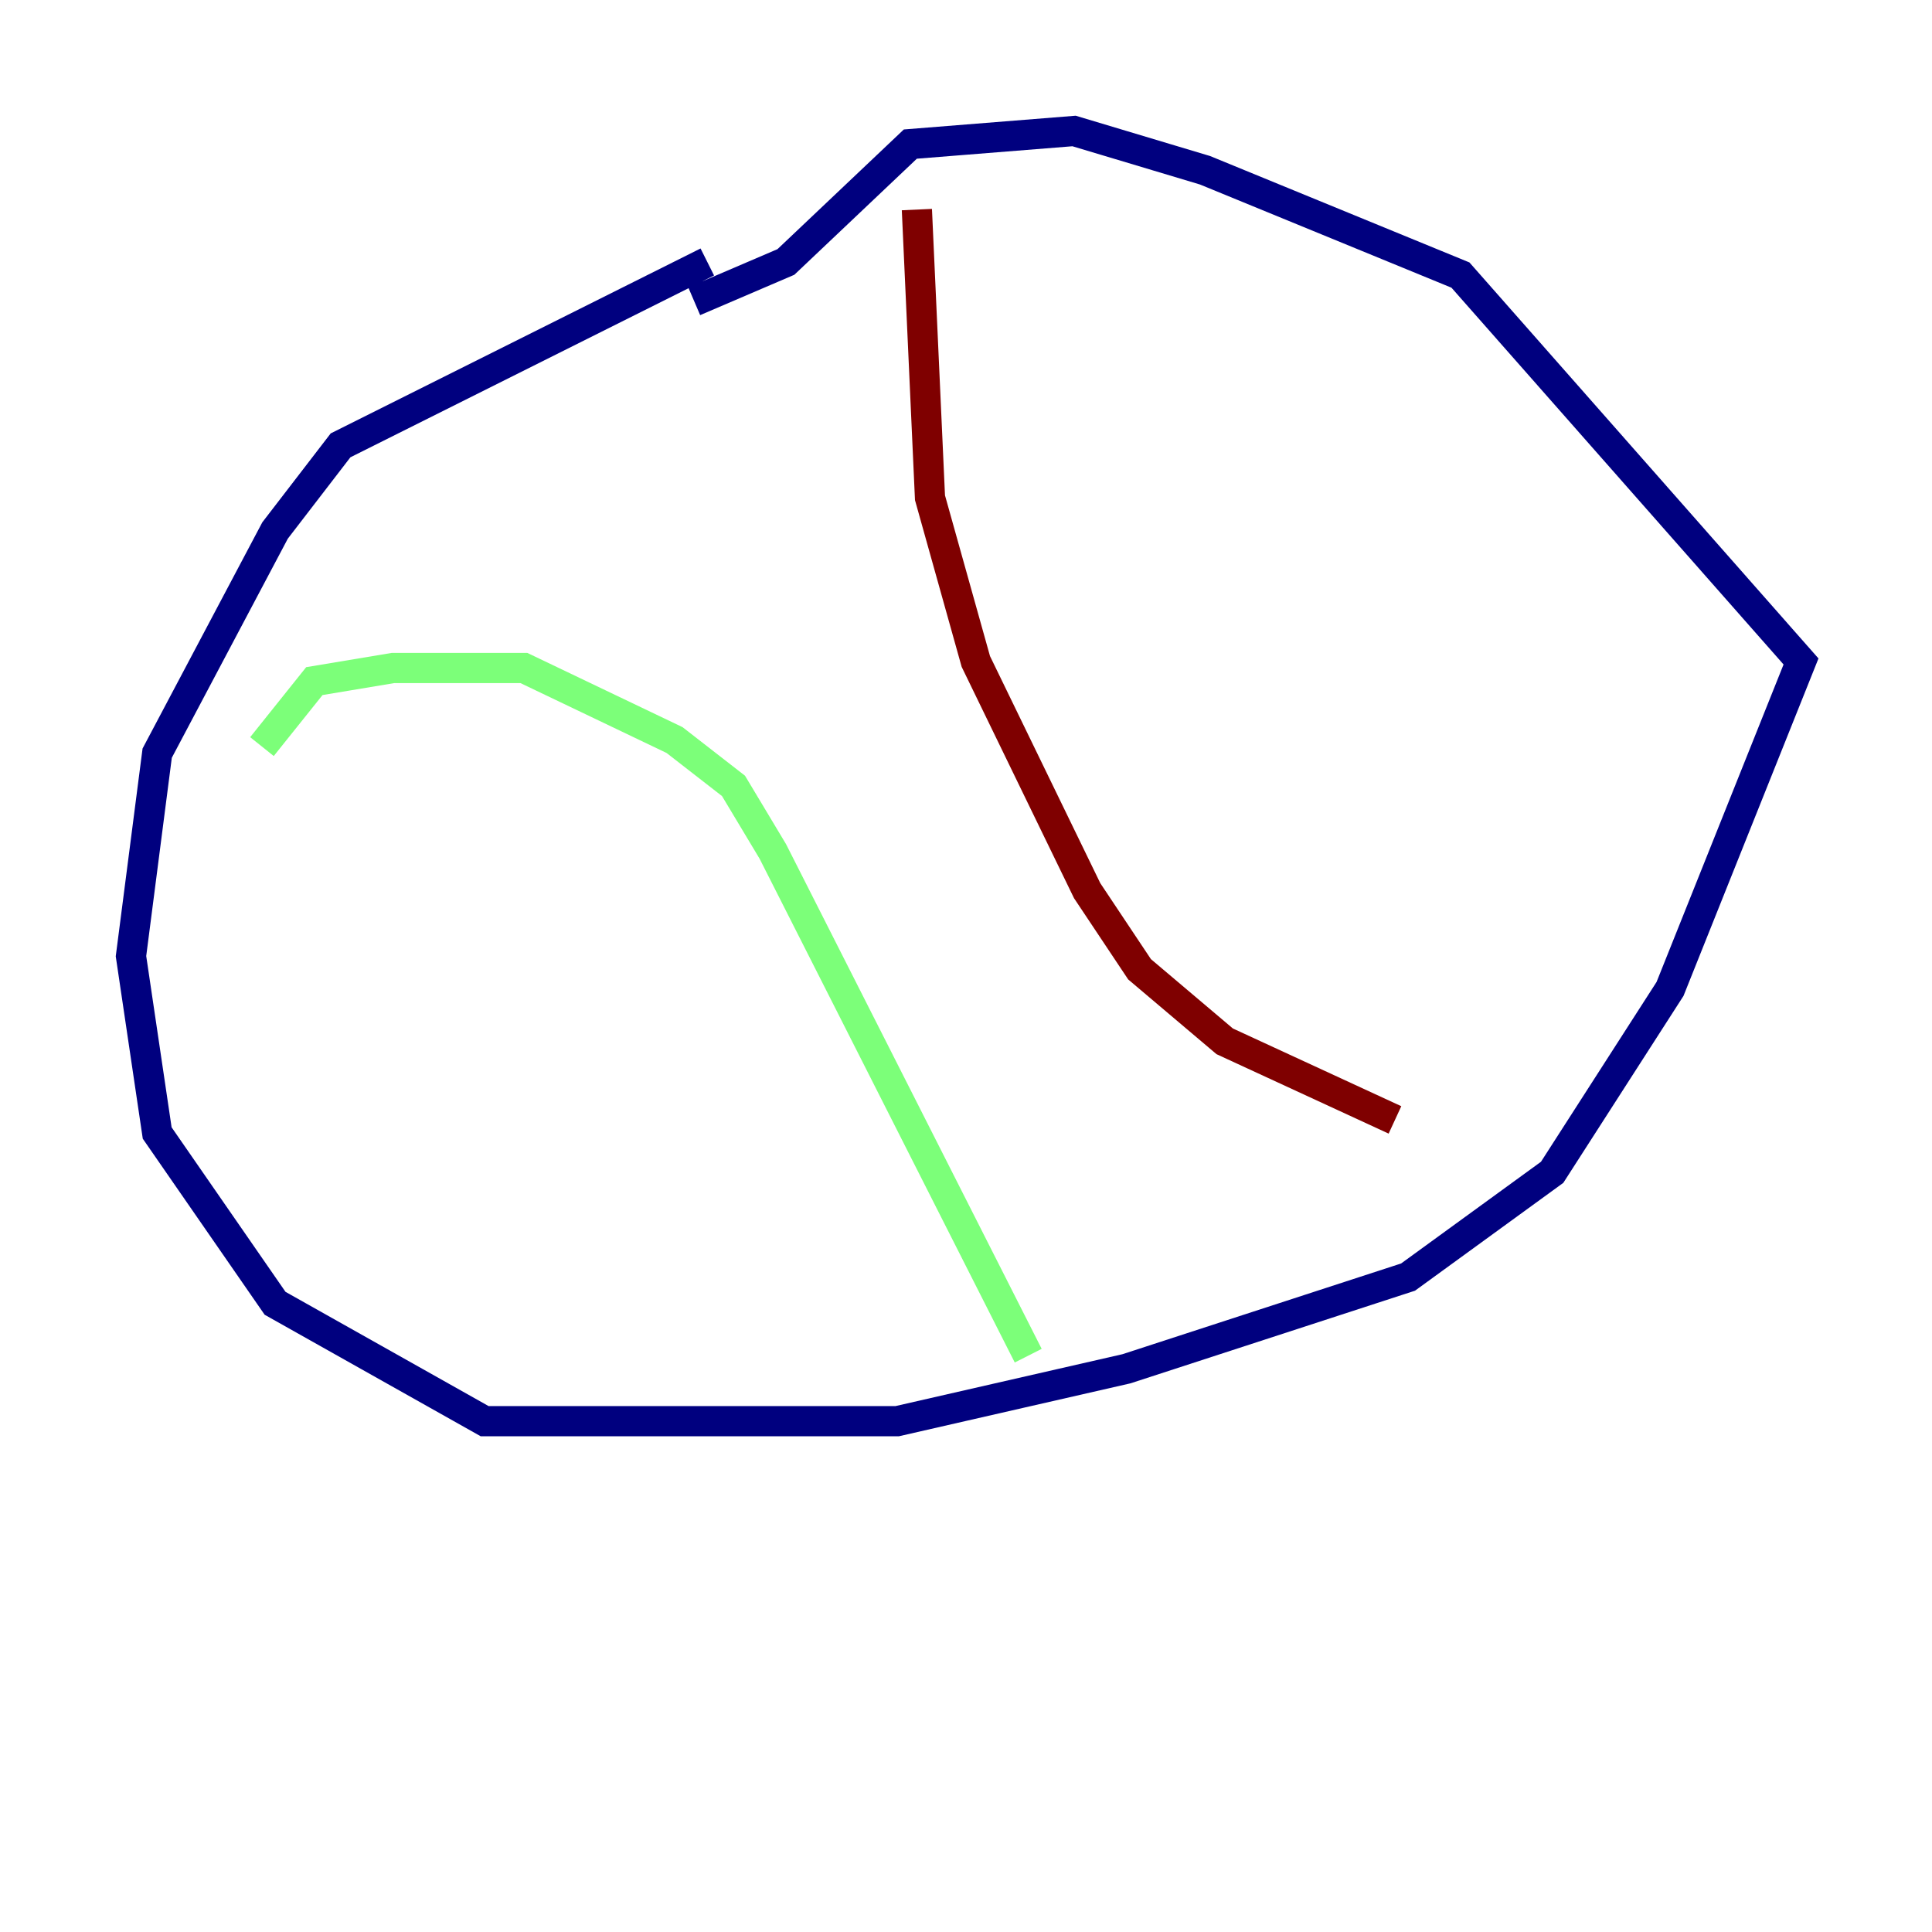 <?xml version="1.0" encoding="utf-8" ?>
<svg baseProfile="tiny" height="128" version="1.2" viewBox="0,0,128,128" width="128" xmlns="http://www.w3.org/2000/svg" xmlns:ev="http://www.w3.org/2001/xml-events" xmlns:xlink="http://www.w3.org/1999/xlink"><defs /><polyline fill="none" points="46.861,17.356 22.563,29.505 18.224,35.146 10.414,49.898 8.678,63.349 10.414,75.064 18.224,86.346 32.108,94.156 59.444,94.156 74.63,90.685 93.288,84.61 102.834,77.668 110.644,65.519 119.322,43.824 96.759,18.224 79.837,11.281 71.159,8.678 60.312,9.546 52.068,17.356 45.993,19.959" stroke="#00007f" stroke-width="2" /><polyline fill="none" points="17.356,49.464 20.827,45.125 26.034,44.258 34.712,44.258 44.691,49.031 48.597,52.068 51.2,56.407 68.122,89.817" stroke="#7cff79" stroke-width="2" /><polyline fill="none" points="60.746,13.885 61.614,32.976 64.651,43.824 72.027,59.01 75.498,64.217 81.139,68.99 92.42,74.197" stroke="#7f0000" stroke-width="2" /></svg>